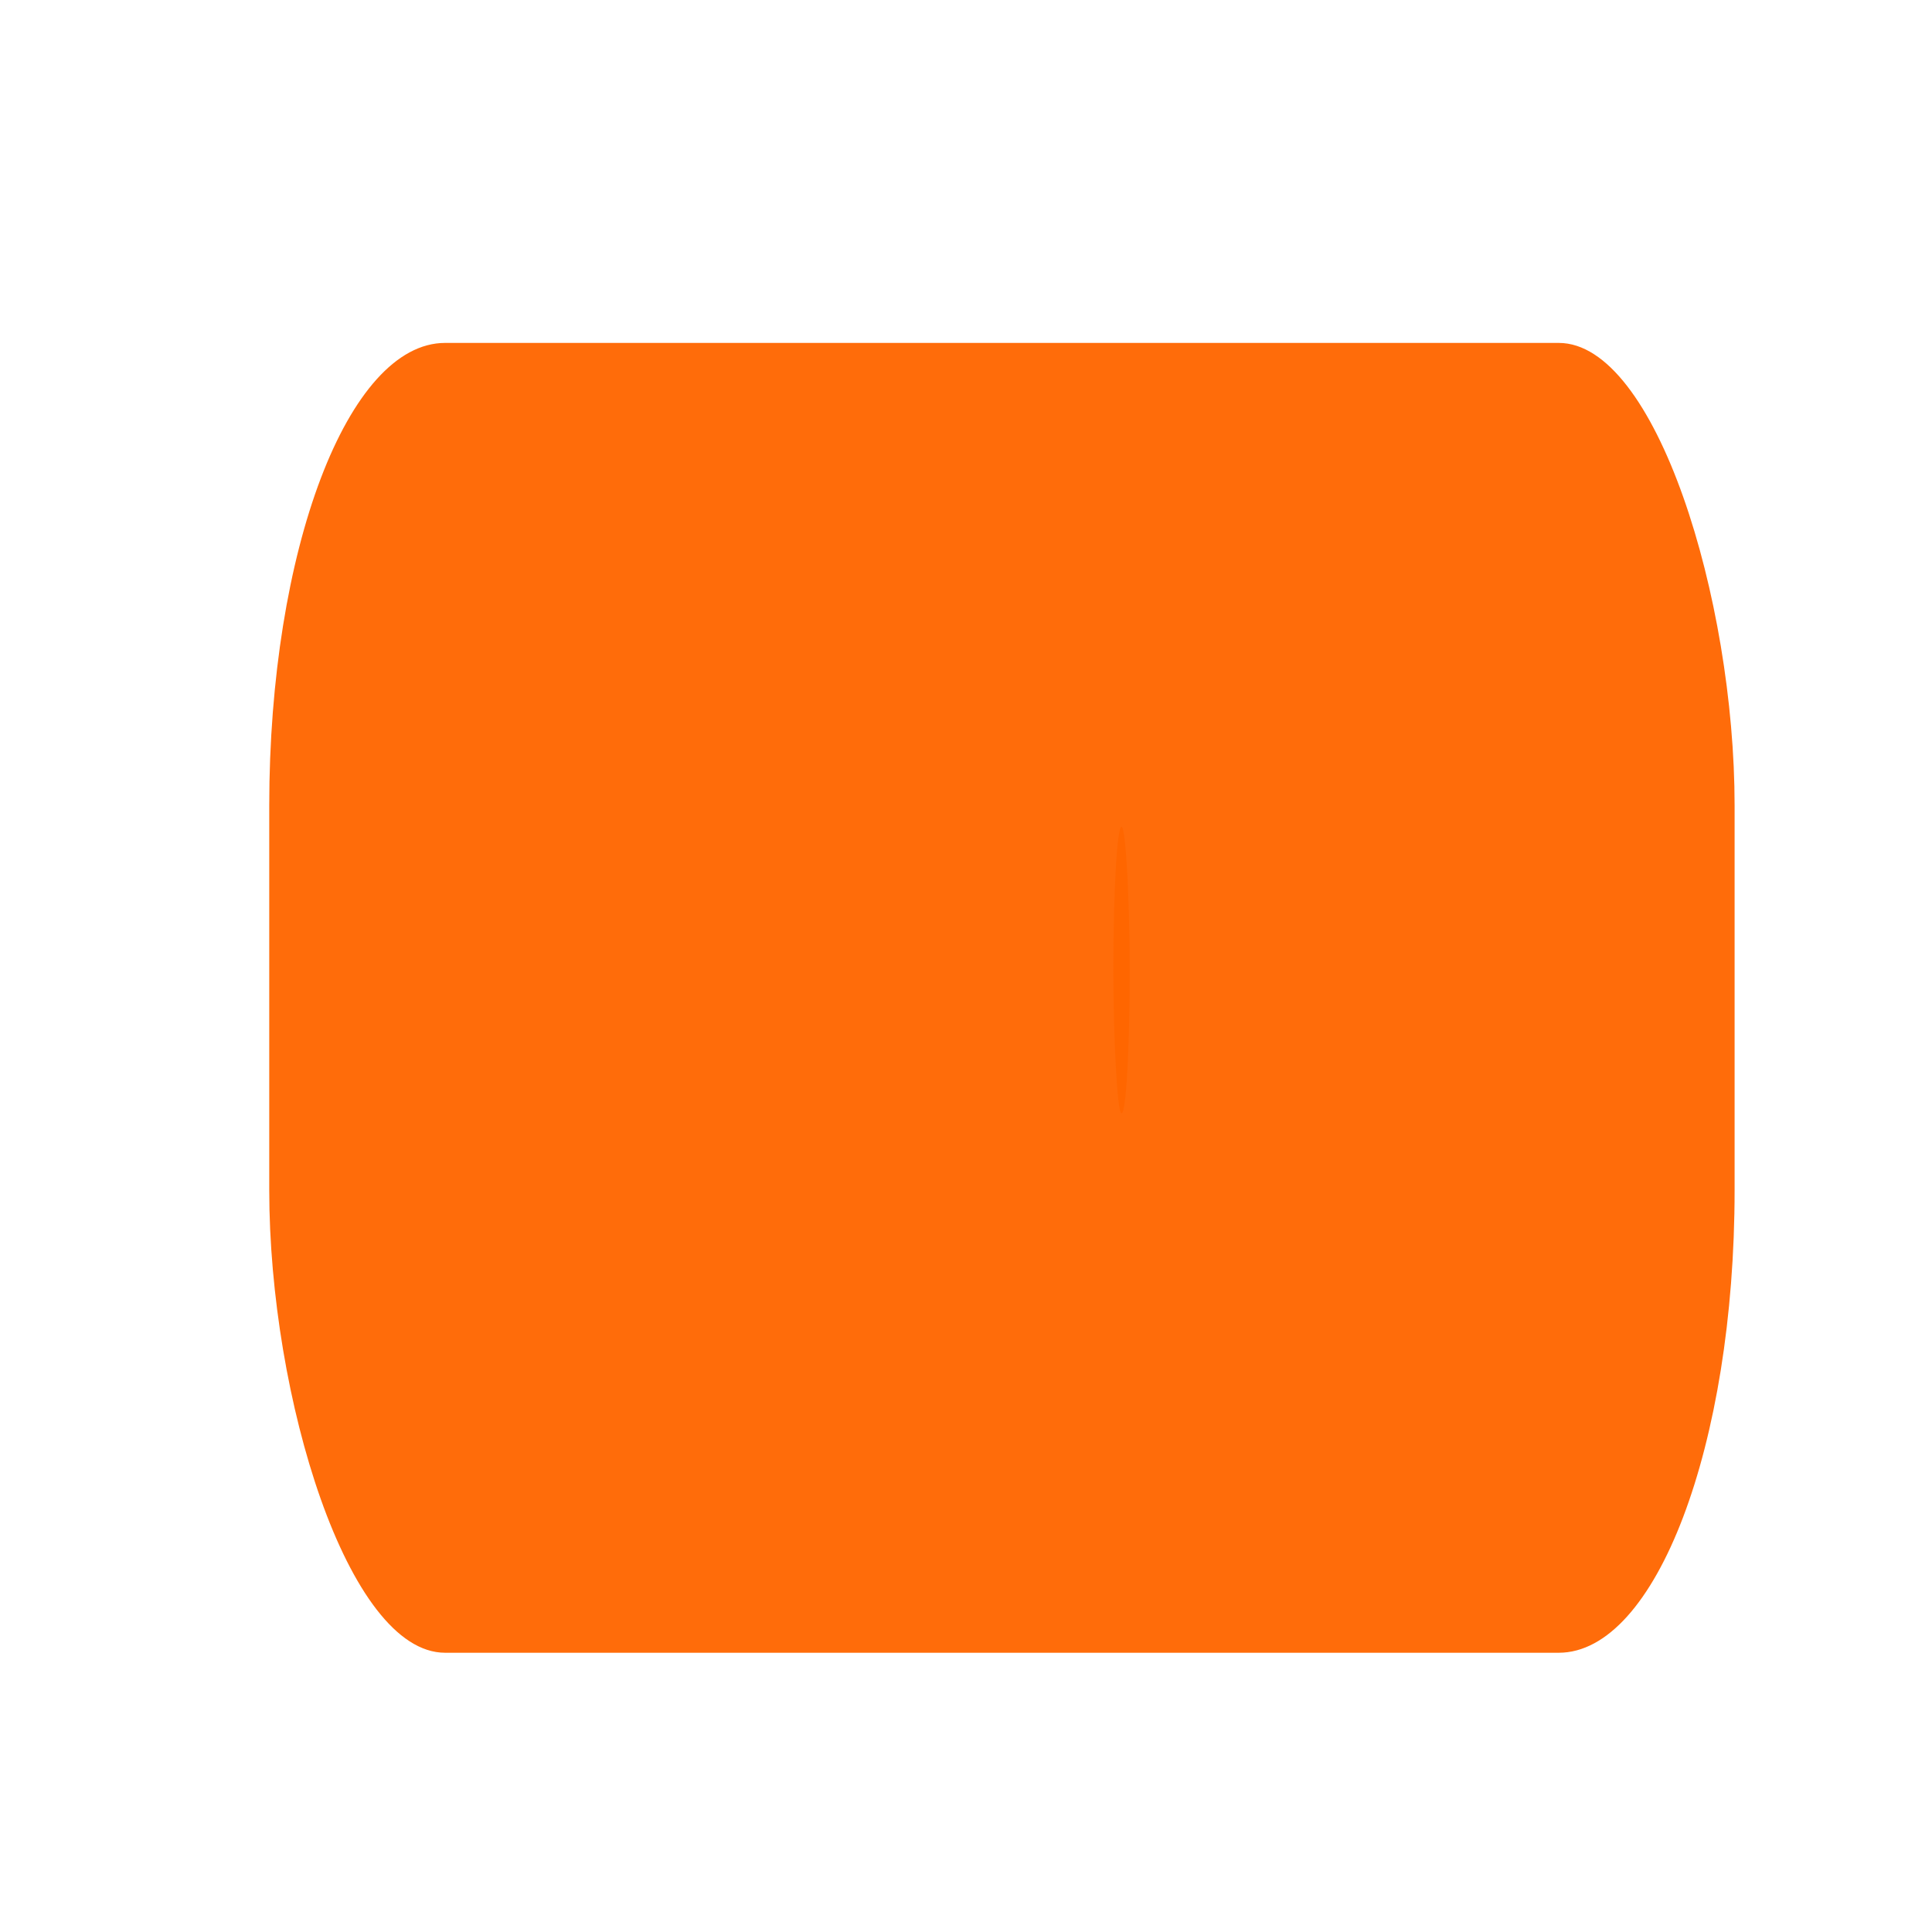 <?xml version="1.0" encoding="UTF-8" standalone="no"?>
<svg id="svg2" xmlns:rdf="http://www.w3.org/1999/02/22-rdf-syntax-ns#" xmlns="http://www.w3.org/2000/svg" height="100%" width="100%" version="1.1" xmlns:cc="http://creativecommons.org/ns#" xmlns:dc="http://purl.org/dc/elements/1.1/" viewBox="0 -200 1000 1000">
 <defs id="defs10">
  <filter id="filter3022" style="color-interpolation-filters:sRGB">
   <feFlood id="feFlood3024" result="flood" flood-color="rgb(0,0,0)"/>
   <feComposite id="feComposite3026" operator="in" result="composite1" in2="SourceGraphic" in="flood"/>
   <feGaussianBlur id="feGaussianBlur3028" result="blur" stdDeviation="8" in="composite"/>
   <feOffset id="feOffset3030" result="offset" dx="4" dy="4"/>
   <feComposite id="feComposite3032" operator="over" result="fbSourceGraphic" in2="offset" in="SourceGraphic"/>
   <feColorMatrix id="feColorMatrix3034" values="0 0 0 -1 0 0 0 0 -1 0 0 0 0 -1 0 0 0 0 1 0" result="fbSourceGraphicAlpha" in="fbSourceGraphic"/>
   <feFlood id="feFlood3036" result="flood" flood-color="rgb(0,0,0)" in="fbSourceGraphic"/>
   <feComposite id="feComposite3038" operator="in" result="composite1" in2="fbSourceGraphic" in="flood"/>
   <feGaussianBlur id="feGaussianBlur3040" result="blur" stdDeviation="8" in="composite"/>
   <feOffset id="feOffset3042" result="offset" dx="4" dy="4"/>
   <feComposite id="feComposite3044" operator="over" result="composite2" in2="offset" in="fbSourceGraphic"/>
  </filter>
 </defs>
 <rect id="rect2994" opacity="0.98" stroke-linejoin="round" rx="91.028" ry="239.52" height="677.97" filter="url(#filter3022)" width="758.47" stroke-linecap="round" y="-30.508" x="131.36" stroke-width="5" fill="#f60"/>
 <rect id="rect2996" opacity="0.98" ry="148.31" stroke-linejoin="round" rx="91.028" transform="translate(0,-200)" height="148.31" width="8.475" stroke-linecap="round" y="427.97" x="576.27" stroke-width="5" fill="#f60"/>
</svg>
